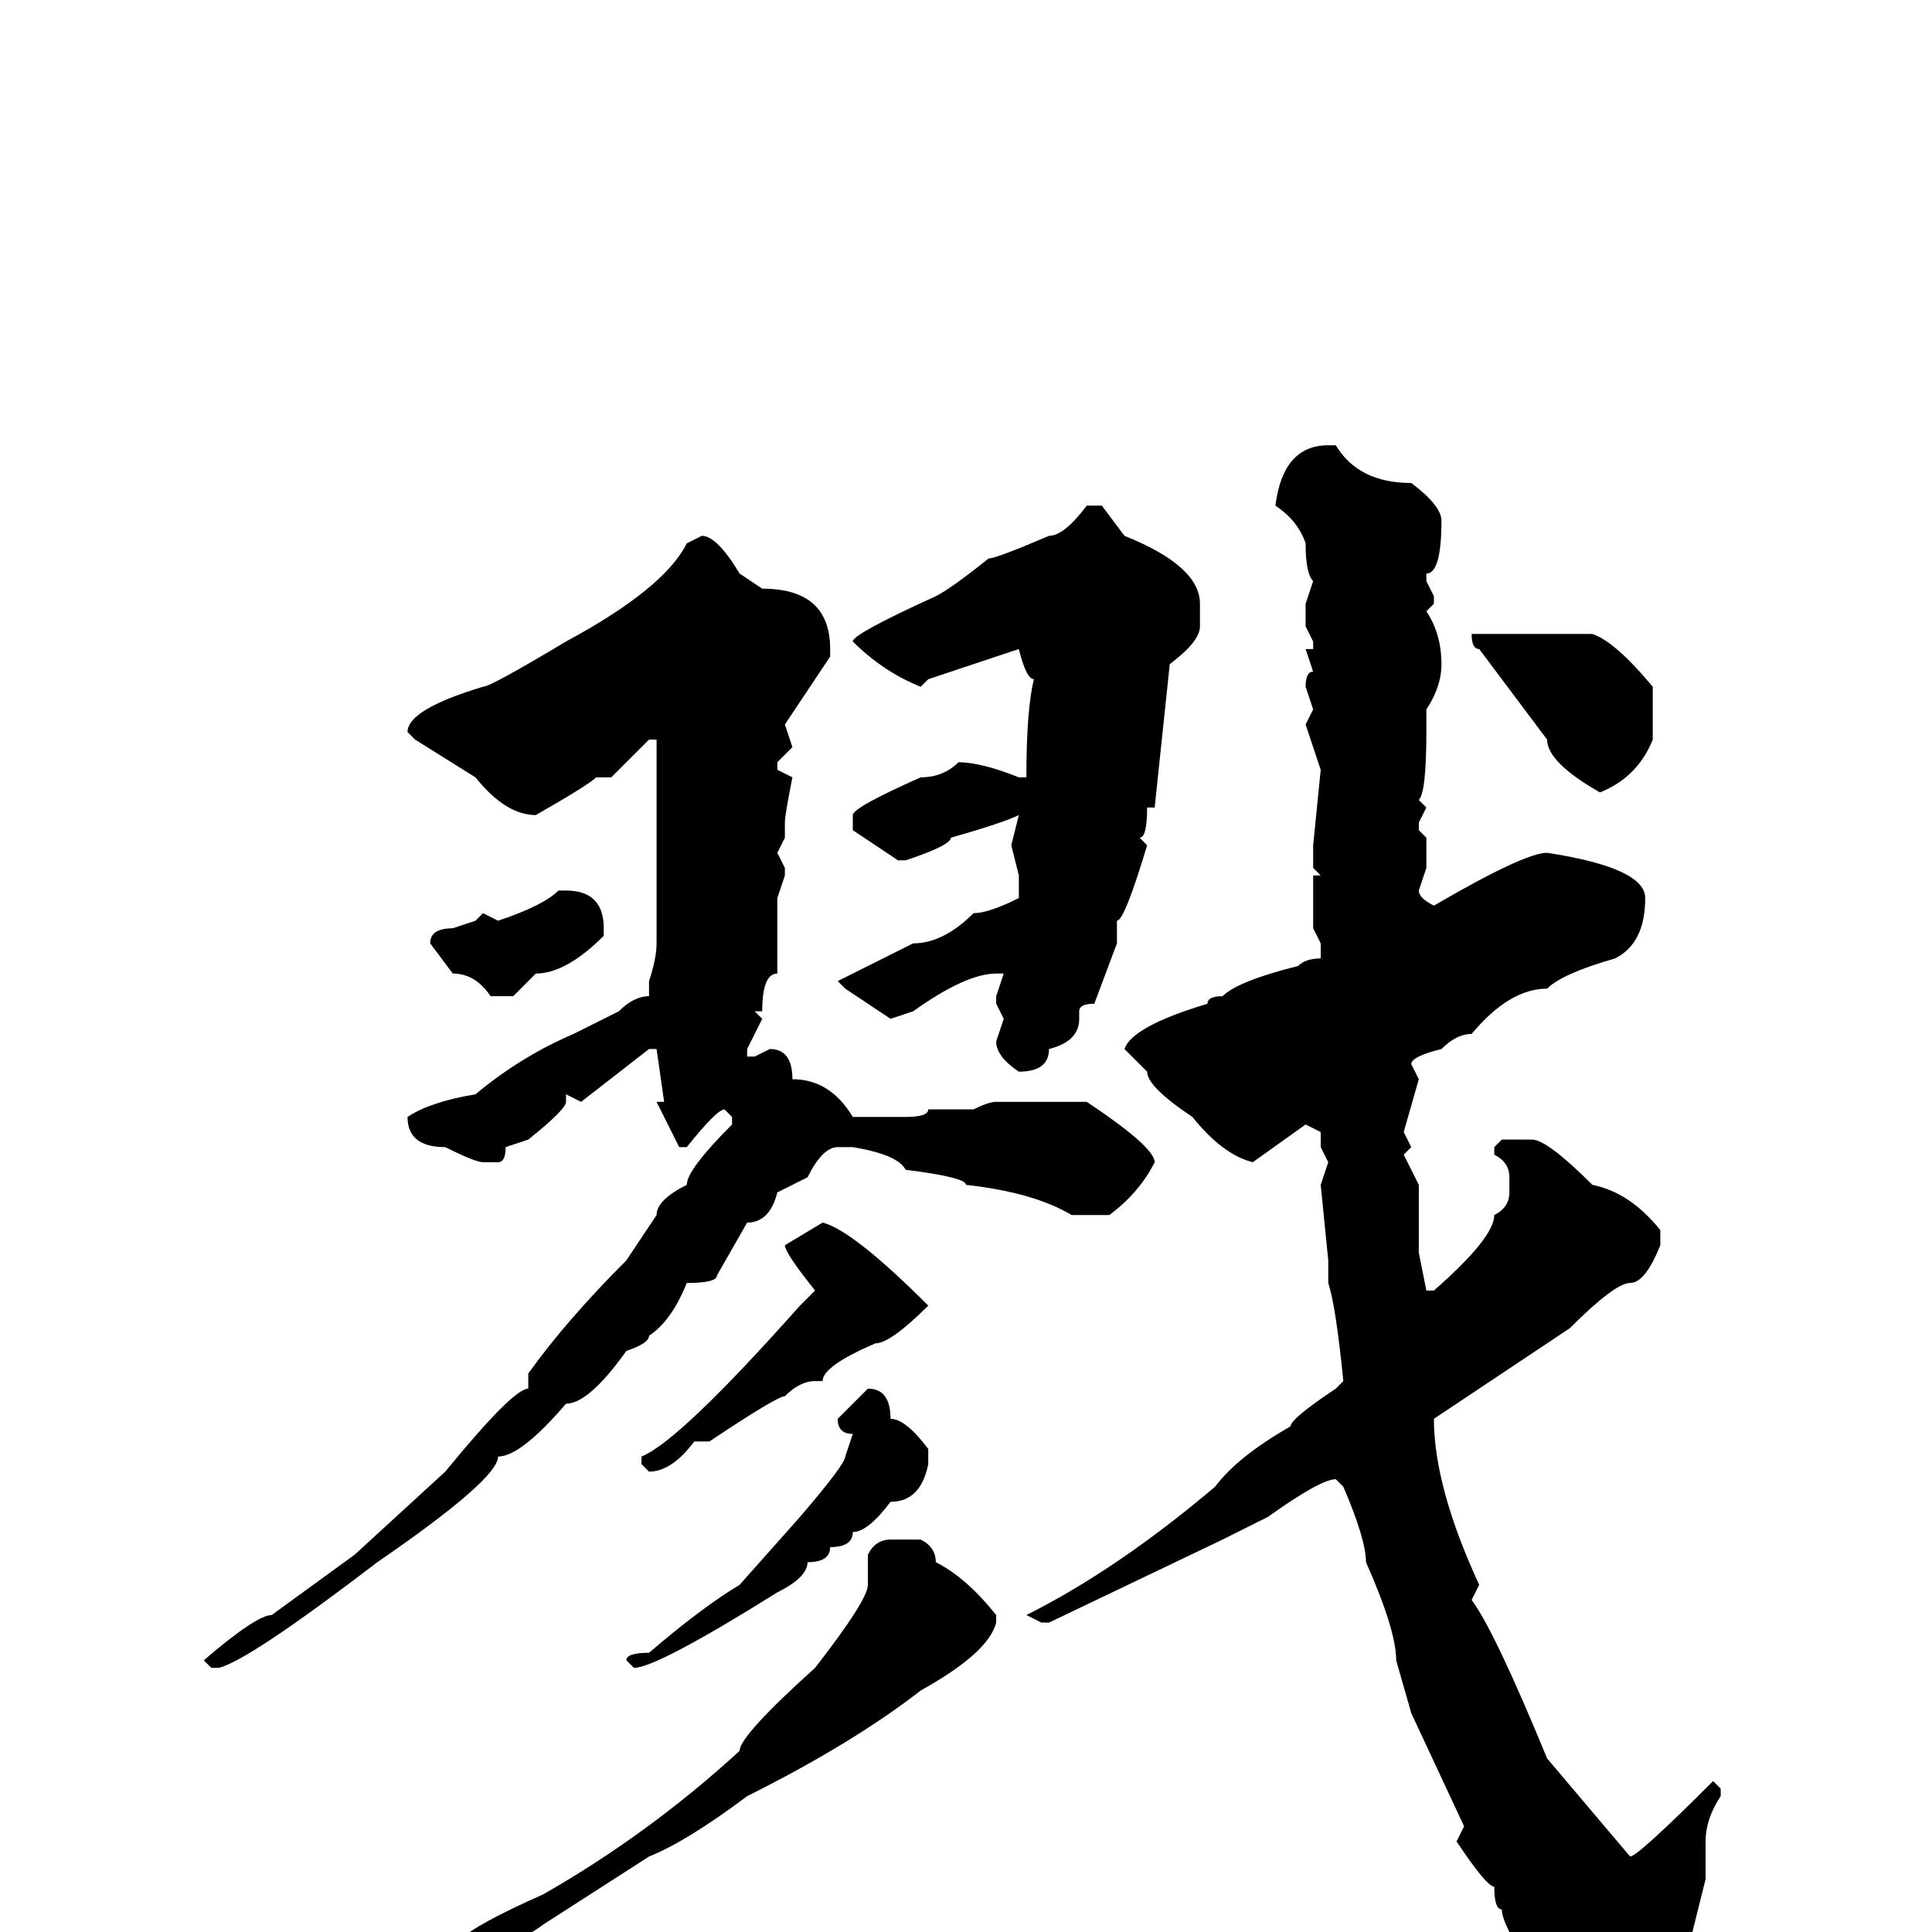 <svg xmlns="http://www.w3.org/2000/svg" viewBox="0 -256 256 256">
	<path fill="#000000" d="M176 -197H177Q180 -192 187 -192Q191 -189 191 -187Q191 -180 189 -180V-179L190 -177V-176L189 -175Q191 -172 191 -168Q191 -165 189 -162V-159Q189 -151 188 -150L189 -149L188 -147V-146L189 -145V-141L188 -138Q188 -137 190 -136Q202 -143 205 -143Q218 -141 218 -137Q218 -131 214 -129Q207 -127 205 -125Q200 -125 195 -119Q193 -119 191 -117Q187 -116 187 -115L188 -113L186 -106L187 -104L186 -103L188 -99V-96V-90L189 -85H190Q198 -92 198 -95Q200 -96 200 -98V-100Q200 -102 198 -103V-104L199 -105H203Q205 -105 211 -99Q216 -98 220 -93V-91Q218 -86 216 -86Q214 -86 208 -80L199 -74L190 -68Q190 -59 196 -46L195 -44Q198 -40 205 -23L216 -10Q217 -10 227 -20L228 -19V-18Q226 -15 226 -12V-7L224 1Q224 8 227 13V15Q227 19 223 21H216Q206 12 203 5Q199 -1 199 -3Q198 -3 198 -6Q197 -6 193 -12L194 -14L187 -29L185 -36Q185 -40 181 -49Q181 -52 178 -59L177 -60Q175 -60 168 -55L162 -52L139 -41H138L136 -42Q148 -48 161 -59Q164 -63 171 -67Q171 -68 177 -72L178 -73Q177 -83 176 -86V-88V-89L175 -99L176 -102L175 -104V-106L173 -107L166 -102Q162 -103 158 -108Q152 -112 152 -114L149 -117Q150 -120 160 -123Q160 -124 162 -124Q164 -126 172 -128Q173 -129 175 -129V-131L174 -133V-138V-140H175L174 -141V-144L175 -154L173 -160L174 -162L173 -165Q173 -167 174 -167L173 -170H174V-171L173 -173V-175V-176L174 -179Q173 -180 173 -184Q172 -187 169 -189Q170 -197 176 -197ZM144 -189H146L149 -185Q159 -181 159 -176V-173Q159 -171 155 -168L153 -149H152Q152 -145 151 -145L152 -144Q149 -134 148 -134V-131L145 -123Q143 -123 143 -122V-121Q143 -118 139 -117Q139 -114 135 -114Q132 -116 132 -118L133 -121L132 -123V-124L133 -127H132Q128 -127 121 -122L118 -121L112 -125L111 -126L121 -131Q125 -131 129 -135Q131 -135 135 -137V-140L134 -144L135 -148Q133 -147 126 -145Q126 -144 120 -142H119L113 -146V-148Q113 -149 122 -153Q125 -153 127 -155Q130 -155 135 -153H136Q136 -162 137 -166Q136 -166 135 -170L123 -166L122 -165Q117 -167 113 -171Q113 -172 124 -177Q126 -178 131 -182Q132 -182 139 -185Q141 -185 144 -189ZM93 -185Q95 -185 98 -180L101 -178Q110 -178 110 -170V-169L104 -160L105 -157L103 -155V-154L105 -153Q104 -148 104 -147V-145L103 -143L104 -141V-140L103 -137V-127Q101 -127 101 -122H100L101 -121L99 -117V-116H100L102 -117Q105 -117 105 -113Q110 -113 113 -108H116H120Q123 -108 123 -109H128H129Q131 -110 132 -110H133H135H136H138H144Q153 -104 153 -102Q151 -98 147 -95H146H144H142Q137 -98 128 -99Q128 -100 120 -101Q119 -103 113 -104H111Q109 -104 107 -100L103 -98Q102 -94 99 -94L95 -87Q95 -86 91 -86Q89 -81 86 -79Q86 -78 83 -77Q78 -70 75 -70Q69 -63 66 -63Q66 -60 50 -49Q33 -36 29 -35H28L27 -36Q34 -42 36 -42L47 -50L59 -61Q68 -72 70 -72V-74Q75 -81 83 -89L87 -95Q87 -97 91 -99Q91 -101 97 -107V-108L96 -109Q95 -109 91 -104H90L87 -110H88L87 -117H86L77 -110L75 -111V-110Q75 -109 70 -105L67 -104Q67 -102 66 -102H64Q63 -102 59 -104Q54 -104 54 -108Q57 -110 63 -111Q69 -116 76 -119L82 -122Q84 -124 86 -124V-125V-126Q87 -129 87 -131V-134V-137V-138V-143V-150V-154V-157V-158H86L81 -153H79Q78 -152 71 -148Q67 -148 63 -153L55 -158L54 -159Q54 -162 64 -165Q65 -165 75 -171Q88 -178 91 -184ZM201 -172H209H211Q214 -171 219 -165V-163V-158Q217 -153 212 -151Q205 -155 205 -158L196 -170Q195 -170 195 -172ZM74 -138H75Q80 -138 80 -133V-132Q75 -127 71 -127L68 -124H65Q63 -127 60 -127L57 -131Q57 -133 60 -133L63 -134L64 -135L66 -134Q72 -136 74 -138ZM109 -94Q113 -93 123 -83Q118 -78 116 -78Q109 -75 109 -73H108Q106 -73 104 -71Q103 -71 94 -65H92Q89 -61 86 -61L85 -62V-63Q90 -65 106 -83L108 -85Q104 -90 104 -91ZM115 -72Q118 -72 118 -68Q120 -68 123 -64V-63V-62Q122 -57 118 -57Q115 -53 113 -53Q113 -51 110 -51Q110 -49 107 -49Q107 -47 103 -45Q87 -35 84 -35L83 -36Q83 -37 86 -37Q93 -43 98 -46L106 -55Q112 -62 112 -63L113 -66Q111 -66 111 -68ZM118 -52H122Q124 -51 124 -49Q128 -47 132 -42V-41Q131 -37 122 -32Q113 -25 99 -18Q91 -12 86 -10L72 -1Q68 2 62 3L61 2V1Q63 -1 72 -5Q86 -13 98 -24Q98 -26 108 -35Q115 -44 115 -46V-50Q116 -52 118 -52Z"/>
</svg>